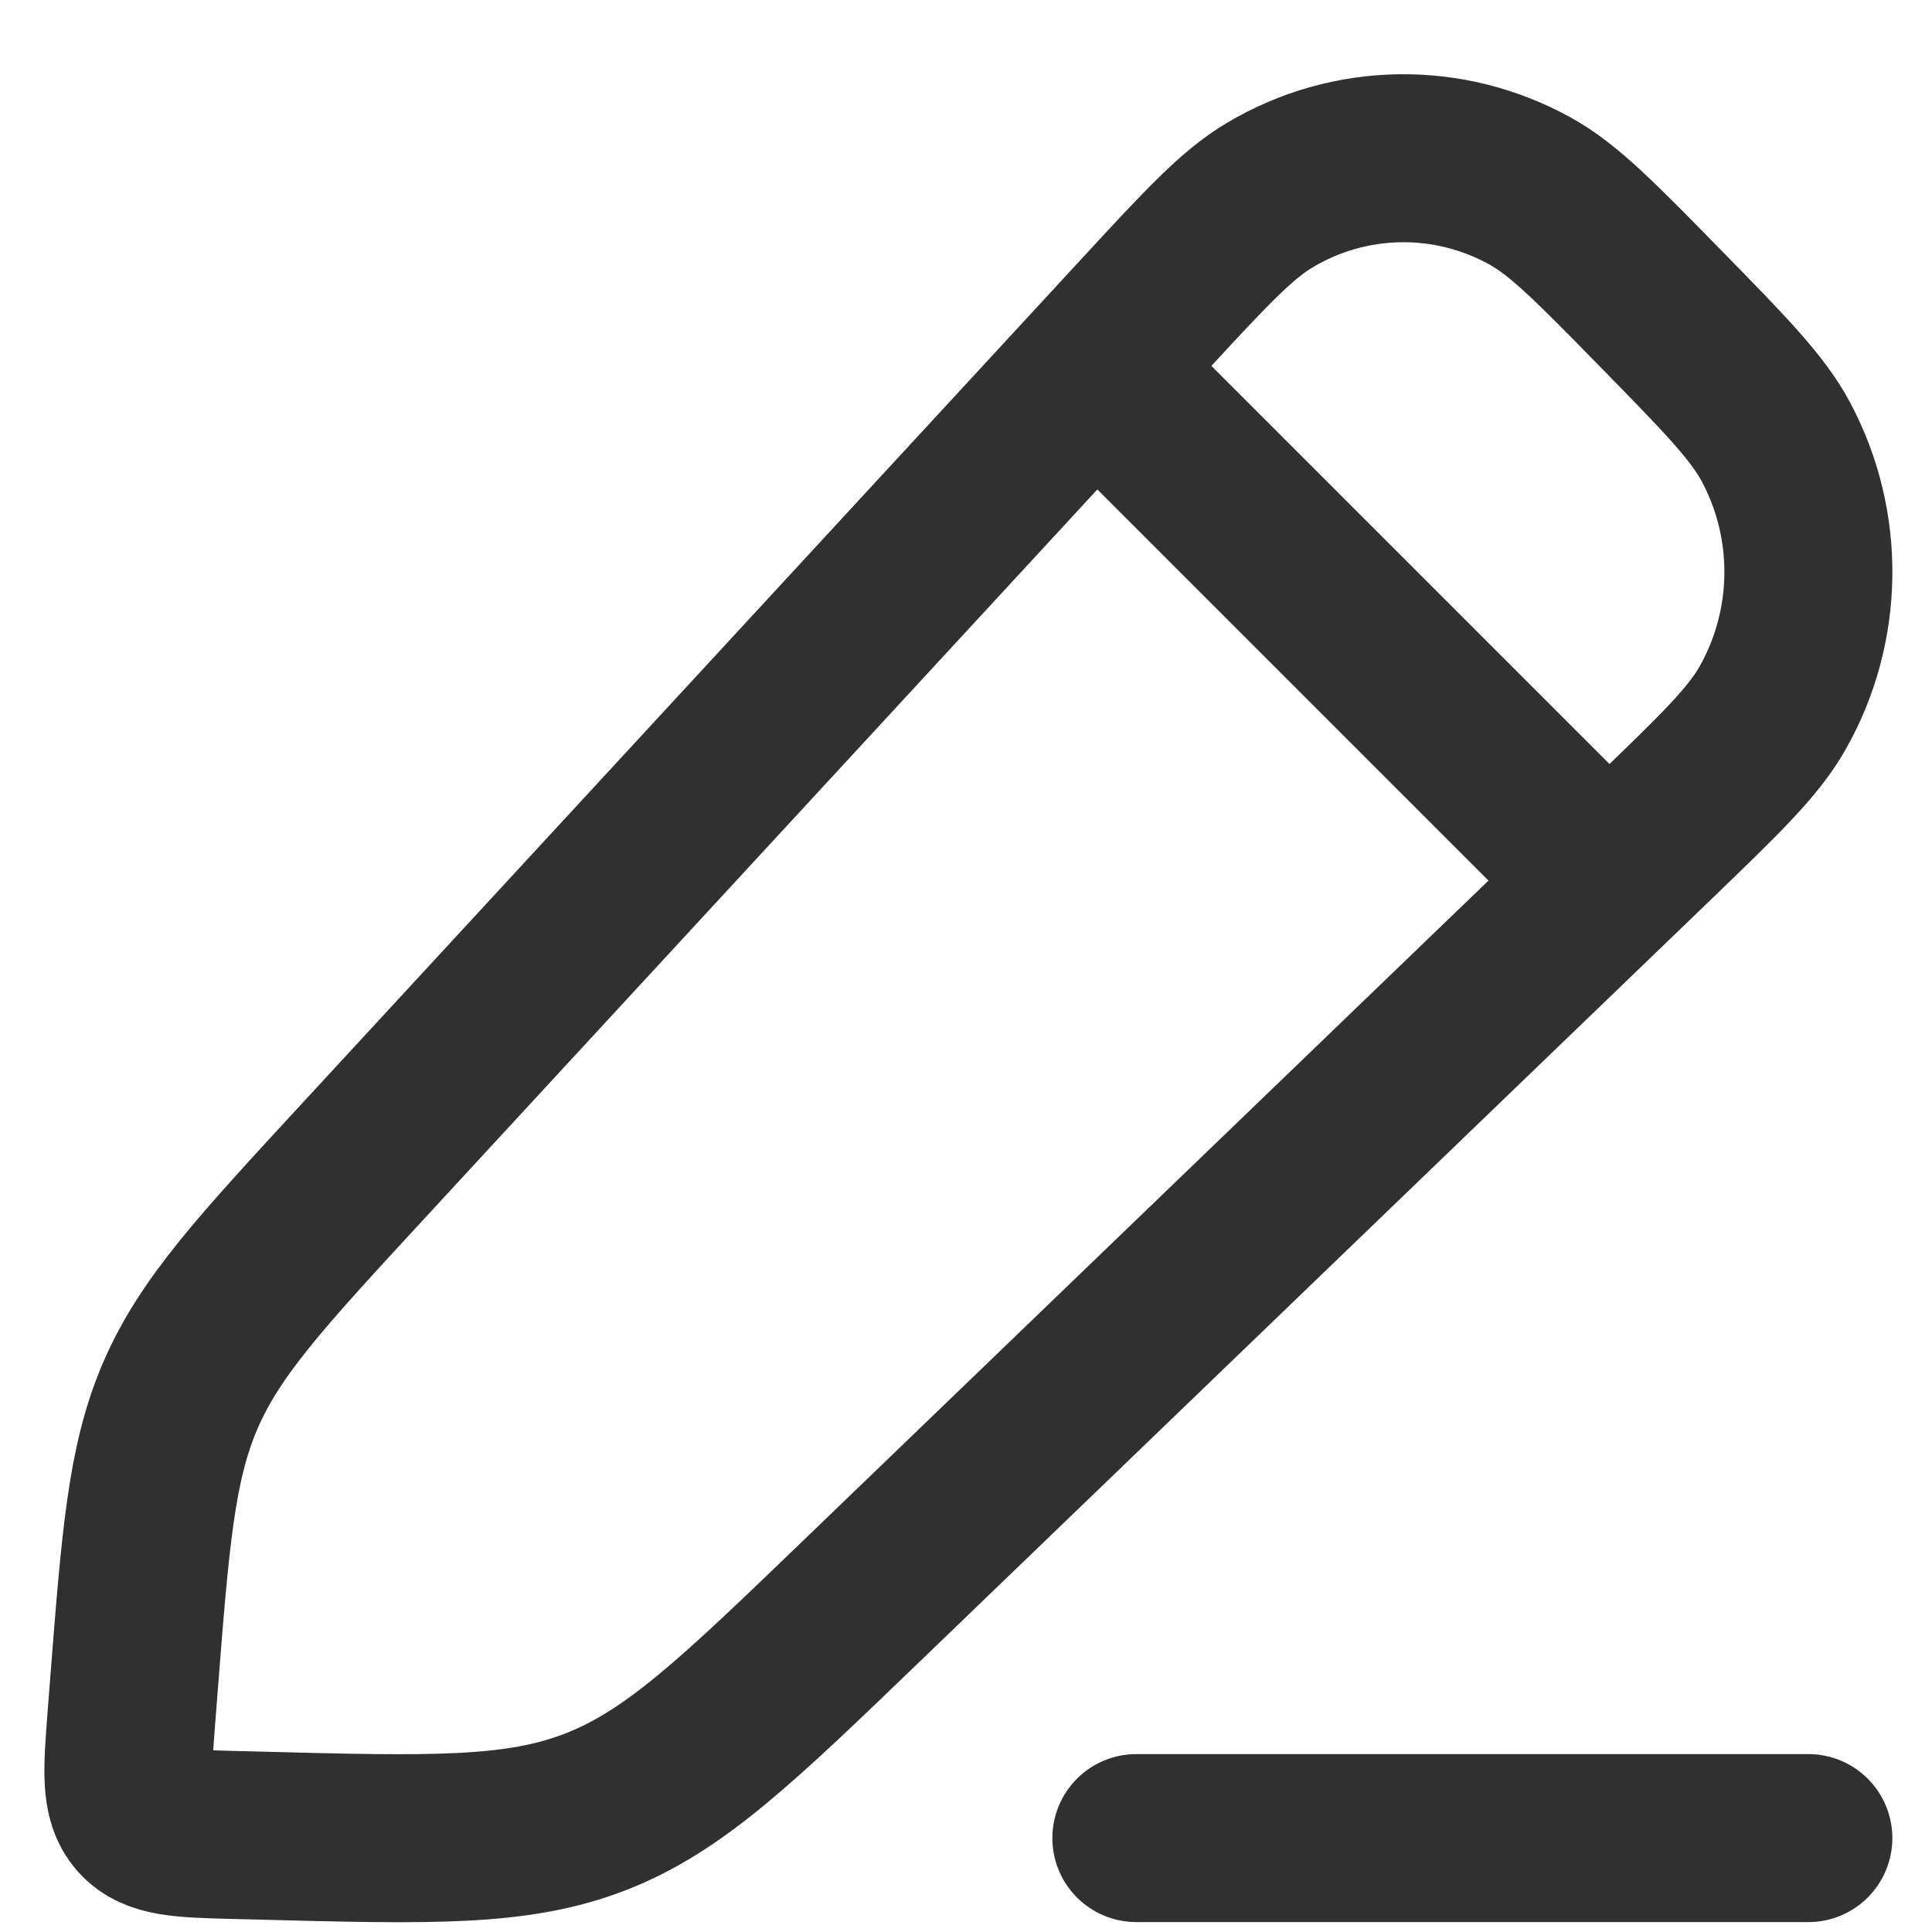 <svg width="23" height="23" viewBox="0 0 23 23" fill="none" xmlns="http://www.w3.org/2000/svg">
<path d="M13.602 3.769C14.347 2.962 14.72 2.558 15.116 2.323C16.071 1.754 17.247 1.737 18.219 2.276C18.621 2.499 19.005 2.892 19.773 3.676C20.541 4.461 20.925 4.853 21.144 5.265C21.672 6.257 21.655 7.458 21.099 8.434C20.868 8.839 20.473 9.219 19.683 9.981L10.279 19.038C8.781 20.481 8.032 21.202 7.096 21.567C6.16 21.933 5.132 21.906 3.074 21.852L2.794 21.845C2.167 21.829 1.854 21.82 1.672 21.614C1.49 21.407 1.515 21.088 1.564 20.45L1.591 20.103C1.731 18.307 1.801 17.409 2.152 16.602C2.503 15.795 3.108 15.139 4.318 13.828L13.602 3.769Z" stroke="#303030" stroke-width="2" stroke-linejoin="round"/>
<path d="M12.532 3.881L19.532 10.881" stroke="#303030" stroke-width="2" stroke-linejoin="round"/>
<path d="M13.528 21.882H21.528" stroke="#303030" stroke-width="2" stroke-linecap="round" stroke-linejoin="round"/>
</svg>
